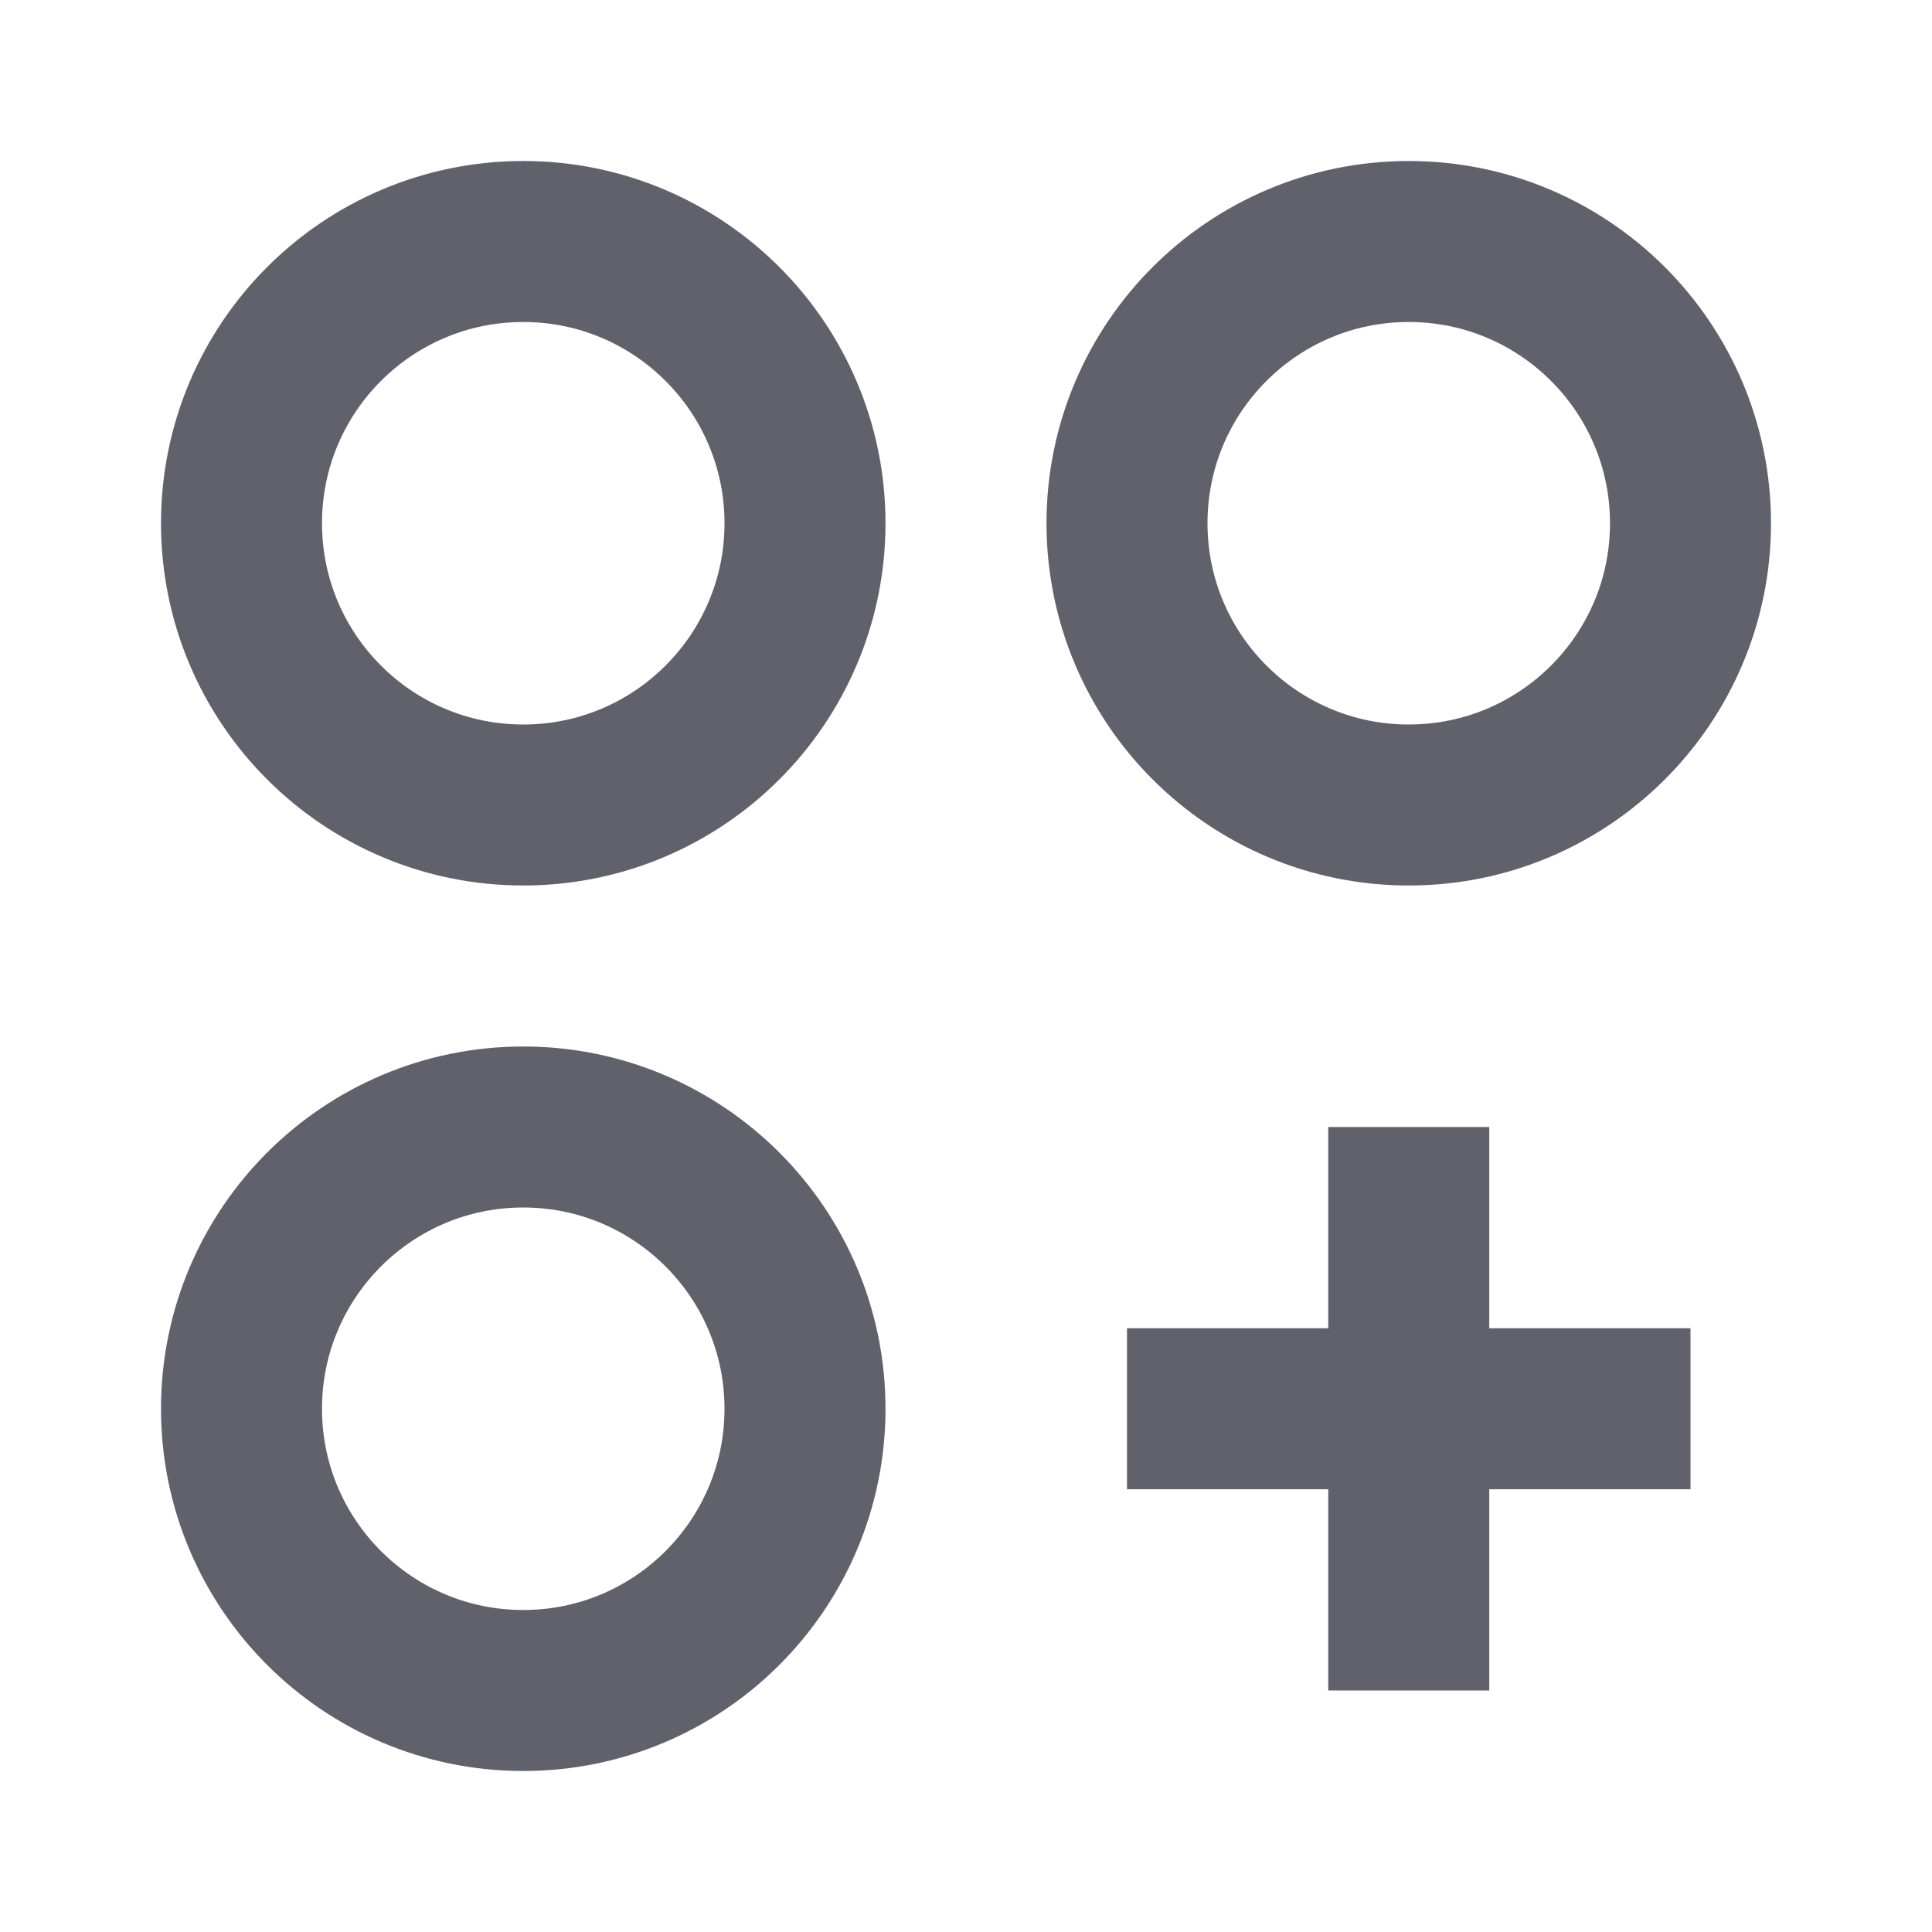<svg xmlns="http://www.w3.org/2000/svg" height="24" width="24" viewBox="0 0 24 24"><circle cx="17.5" cy="6.5" r="3.5" fill="none" stroke="#61616b" stroke-width="2"></circle><circle cx="6.5" cy="6.5" r="3.5" fill="none" stroke="#61616b" stroke-width="2"></circle><circle cx="6.5" cy="17.5" r="3.5" fill="none" stroke="#61616b" stroke-width="2"></circle><line x1="17.5" y1="14" x2="17.5" y2="21" fill="none" stroke="#61616b" stroke-width="2" data-color="color-2"></line><line x1="21" y1="17.5" x2="14" y2="17.5" fill="none" stroke="#61616b" stroke-width="2" data-color="color-2"></line></svg>